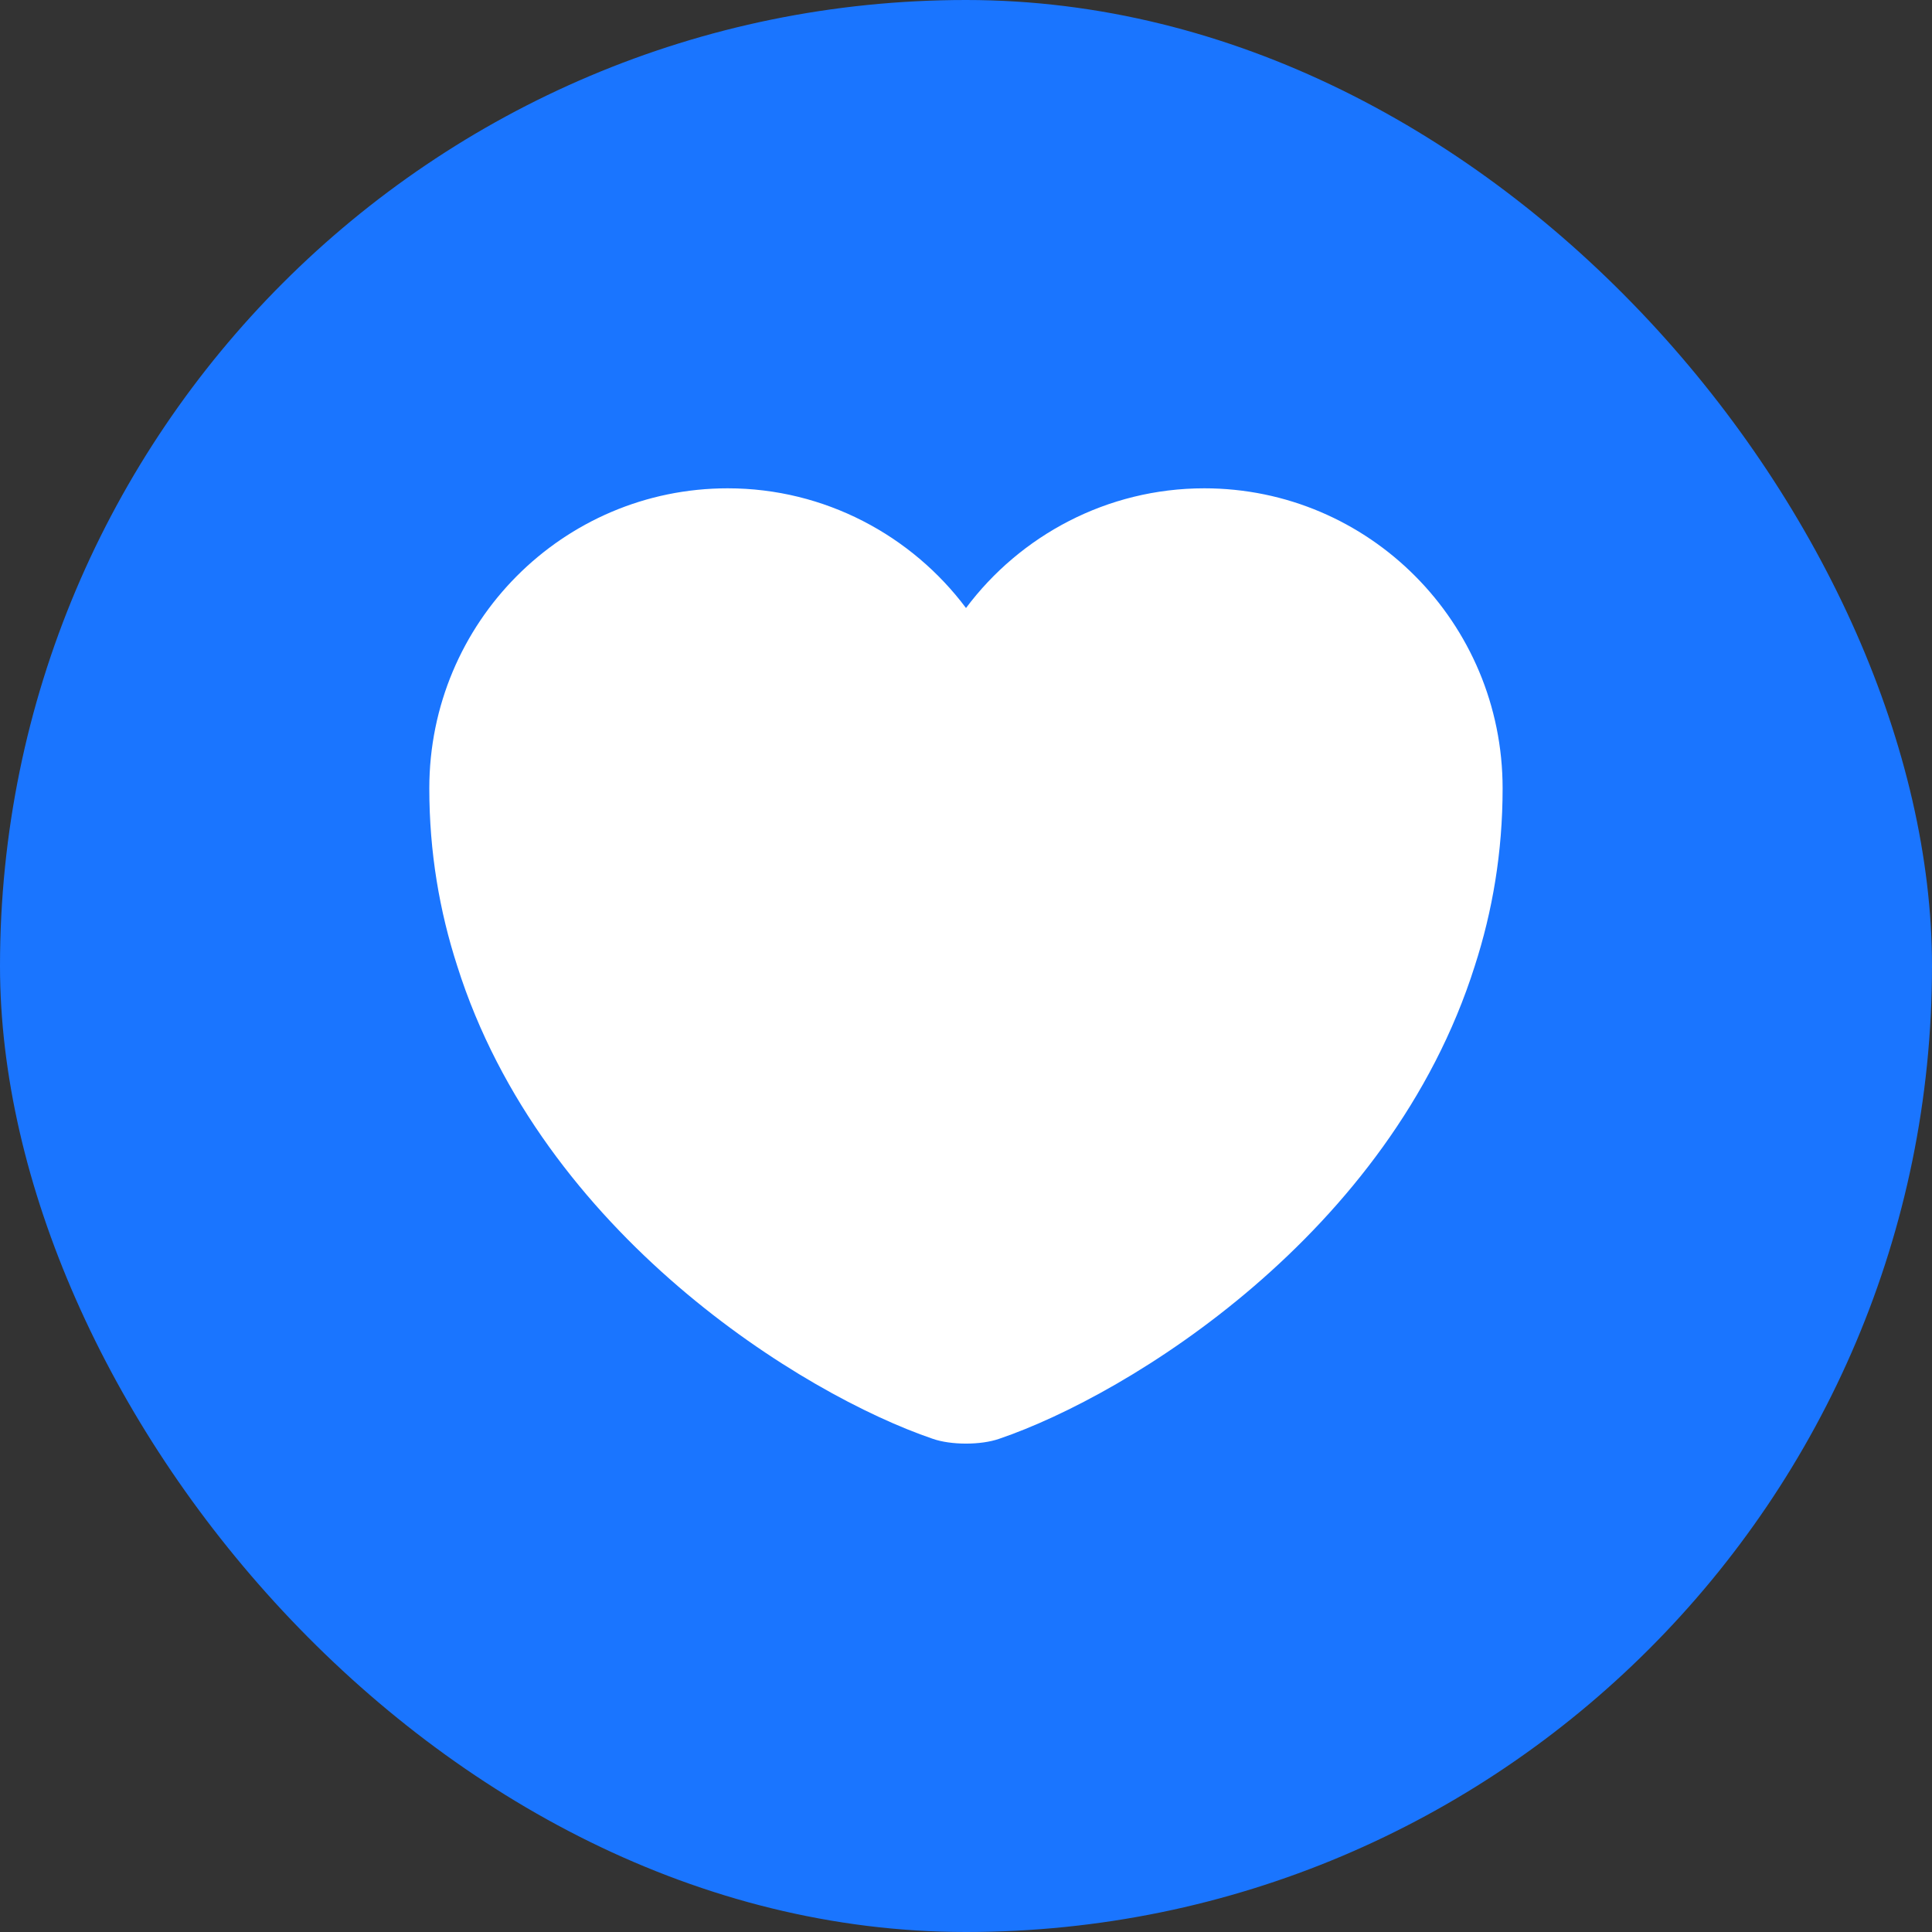 <svg width="24" height="24" viewBox="0 0 24 24" fill="none" xmlns="http://www.w3.org/2000/svg">
<rect x="0" y="0" width="24" height="24" fill="#333333" stroke="none"/>
<rect width="24" height="24" rx="12" fill="#1A75FF"/>
<path d="M14.96 6.066C13.753 6.066 12.673 6.653 12 7.553C11.326 6.653 10.246 6.066 9.04 6.066C6.993 6.066 5.333 7.733 5.333 9.793C5.333 10.586 5.46 11.32 5.68 12C6.733 15.333 9.98 17.326 11.586 17.873C11.813 17.953 12.186 17.953 12.413 17.873C14.02 17.326 17.266 15.333 18.32 12C18.54 11.32 18.666 10.586 18.666 9.793C18.666 7.733 17.006 6.066 14.96 6.066Z" fill="white"/>
</svg>

